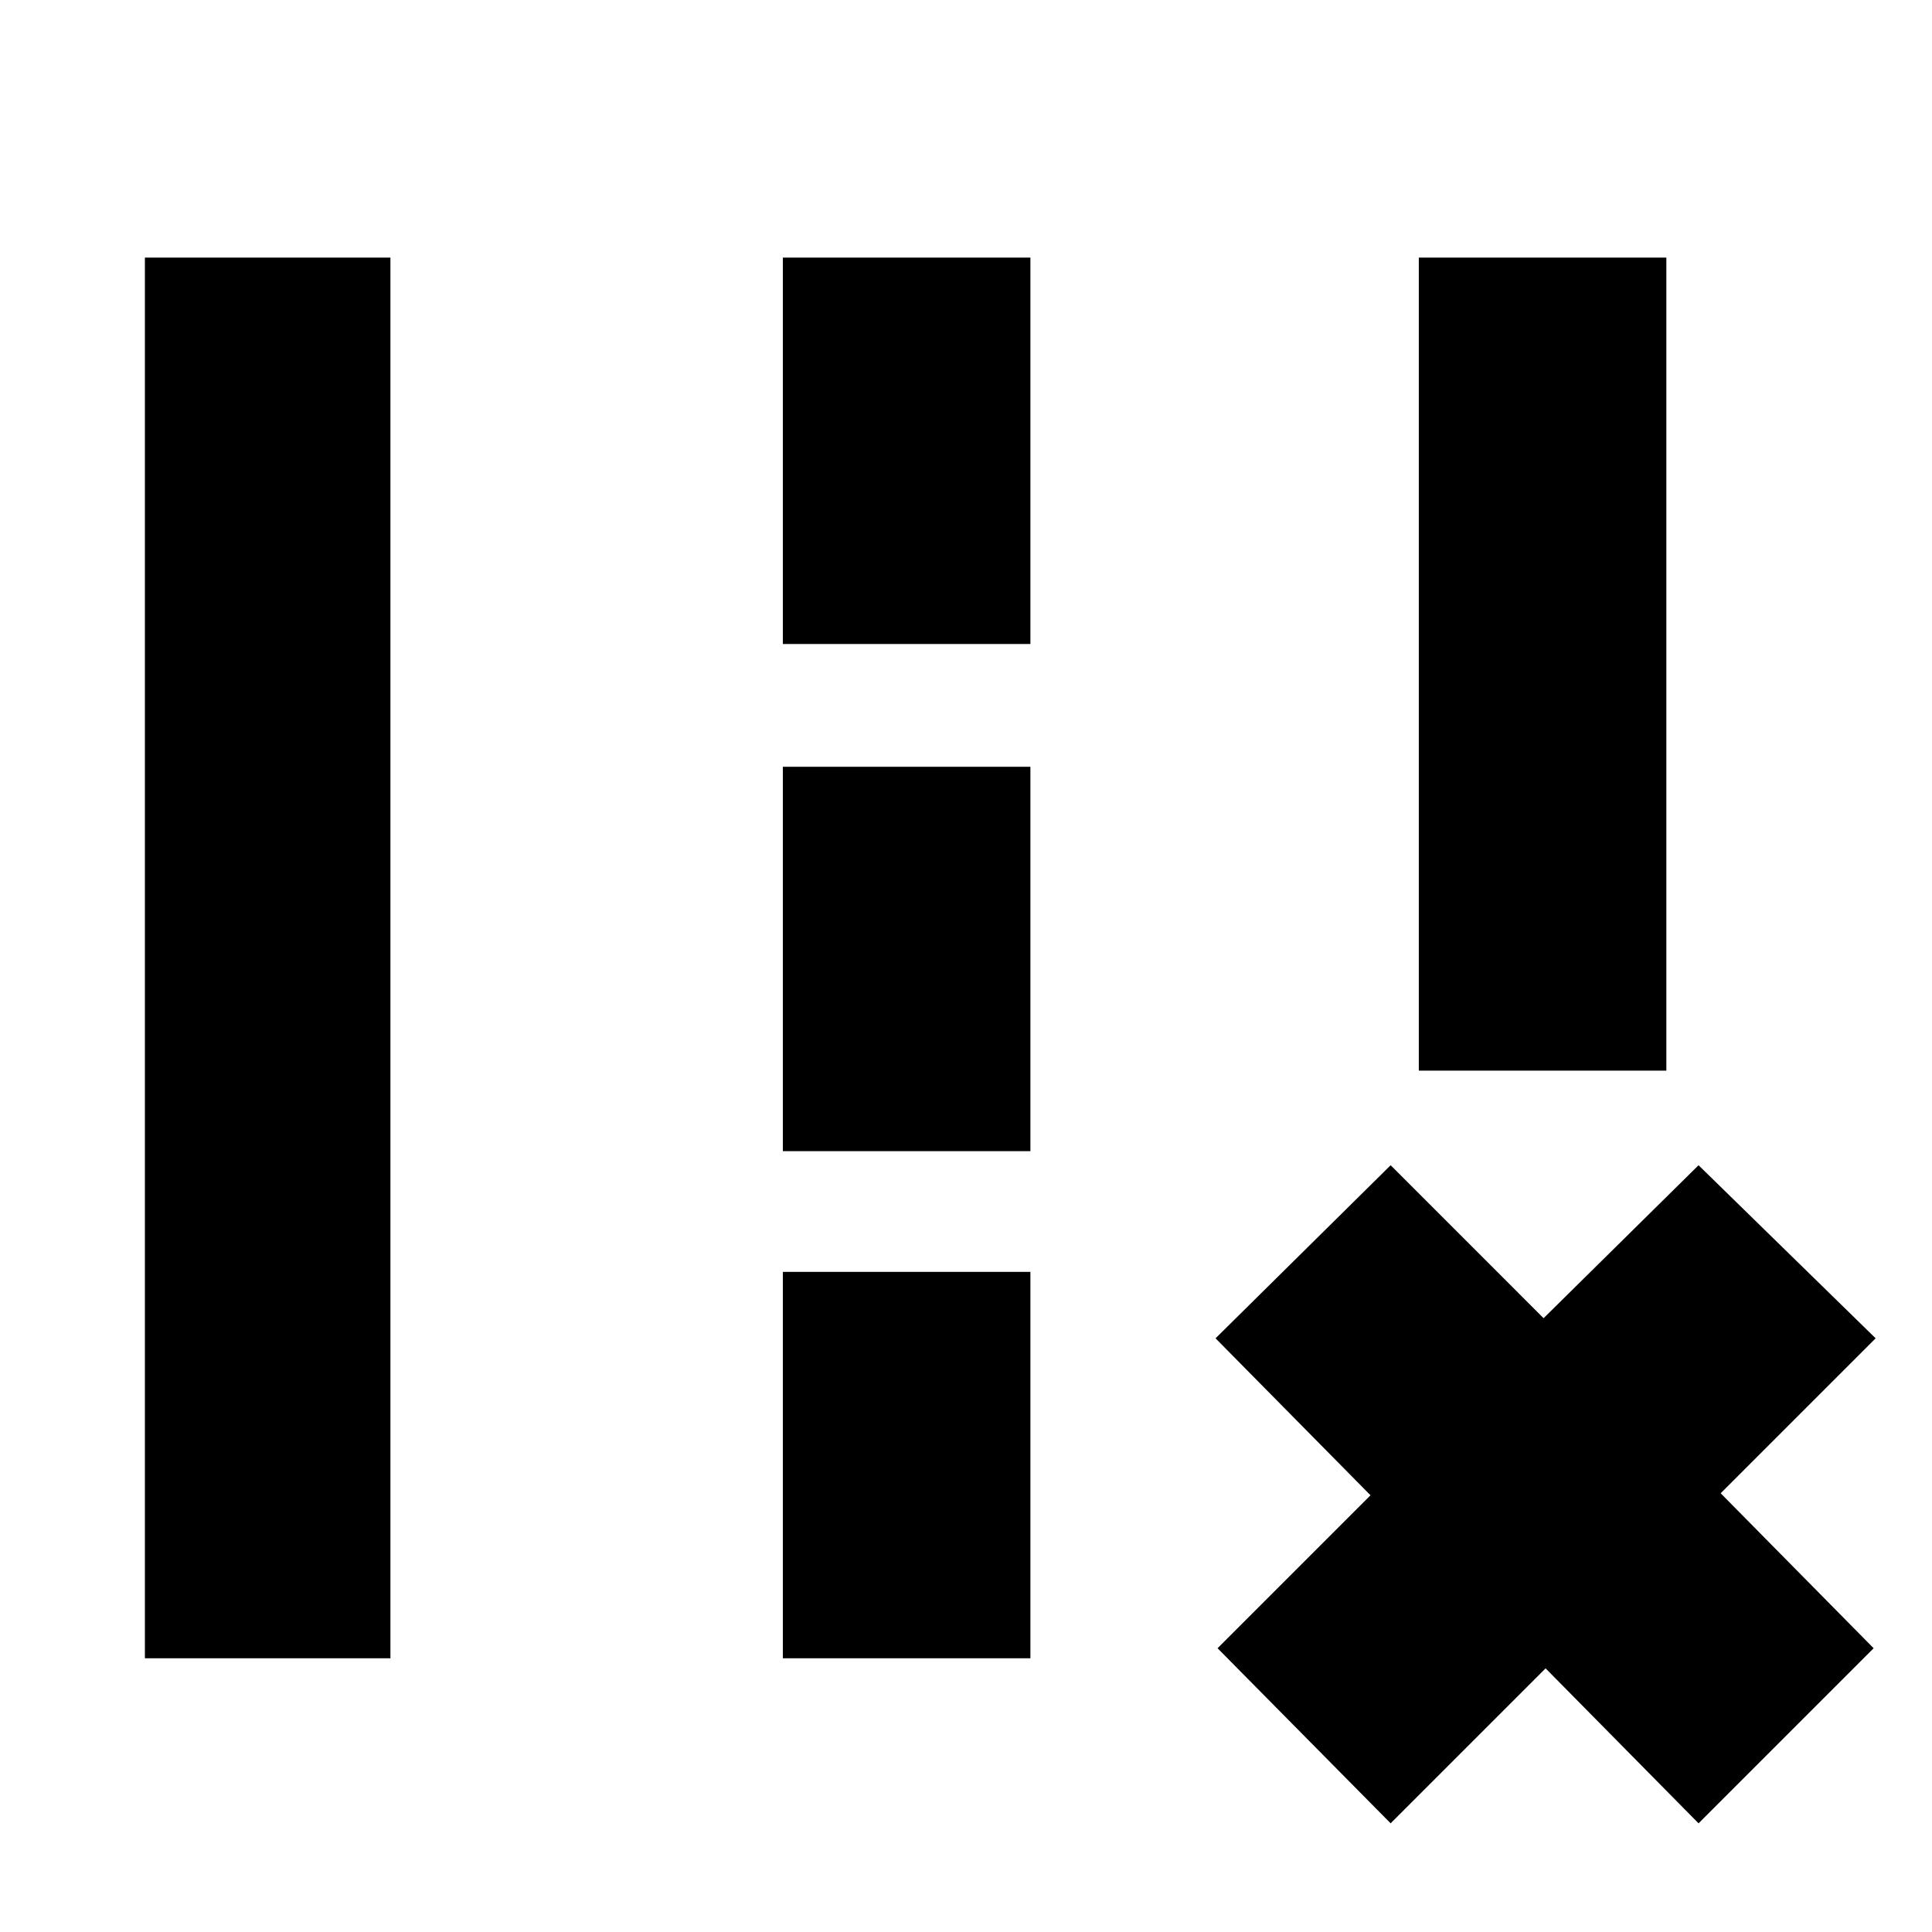 <svg xmlns="http://www.w3.org/2000/svg" height="24" width="24"><path d="M17.625 13.3V3.2H20.7V13.3ZM1.8 20.6V3.2H4.85V20.6ZM9.725 8V3.2H12.8V8ZM9.725 14.3V9.525H12.8V14.3ZM9.725 20.6V15.8H12.8V20.6ZM15.125 20.475 17.025 18.575 15.1 16.625 17.275 14.475 19.175 16.375 21.1 14.475 23.3 16.625 21.375 18.55 23.275 20.475 21.1 22.65 19.2 20.725 17.275 22.65Z"/></svg>